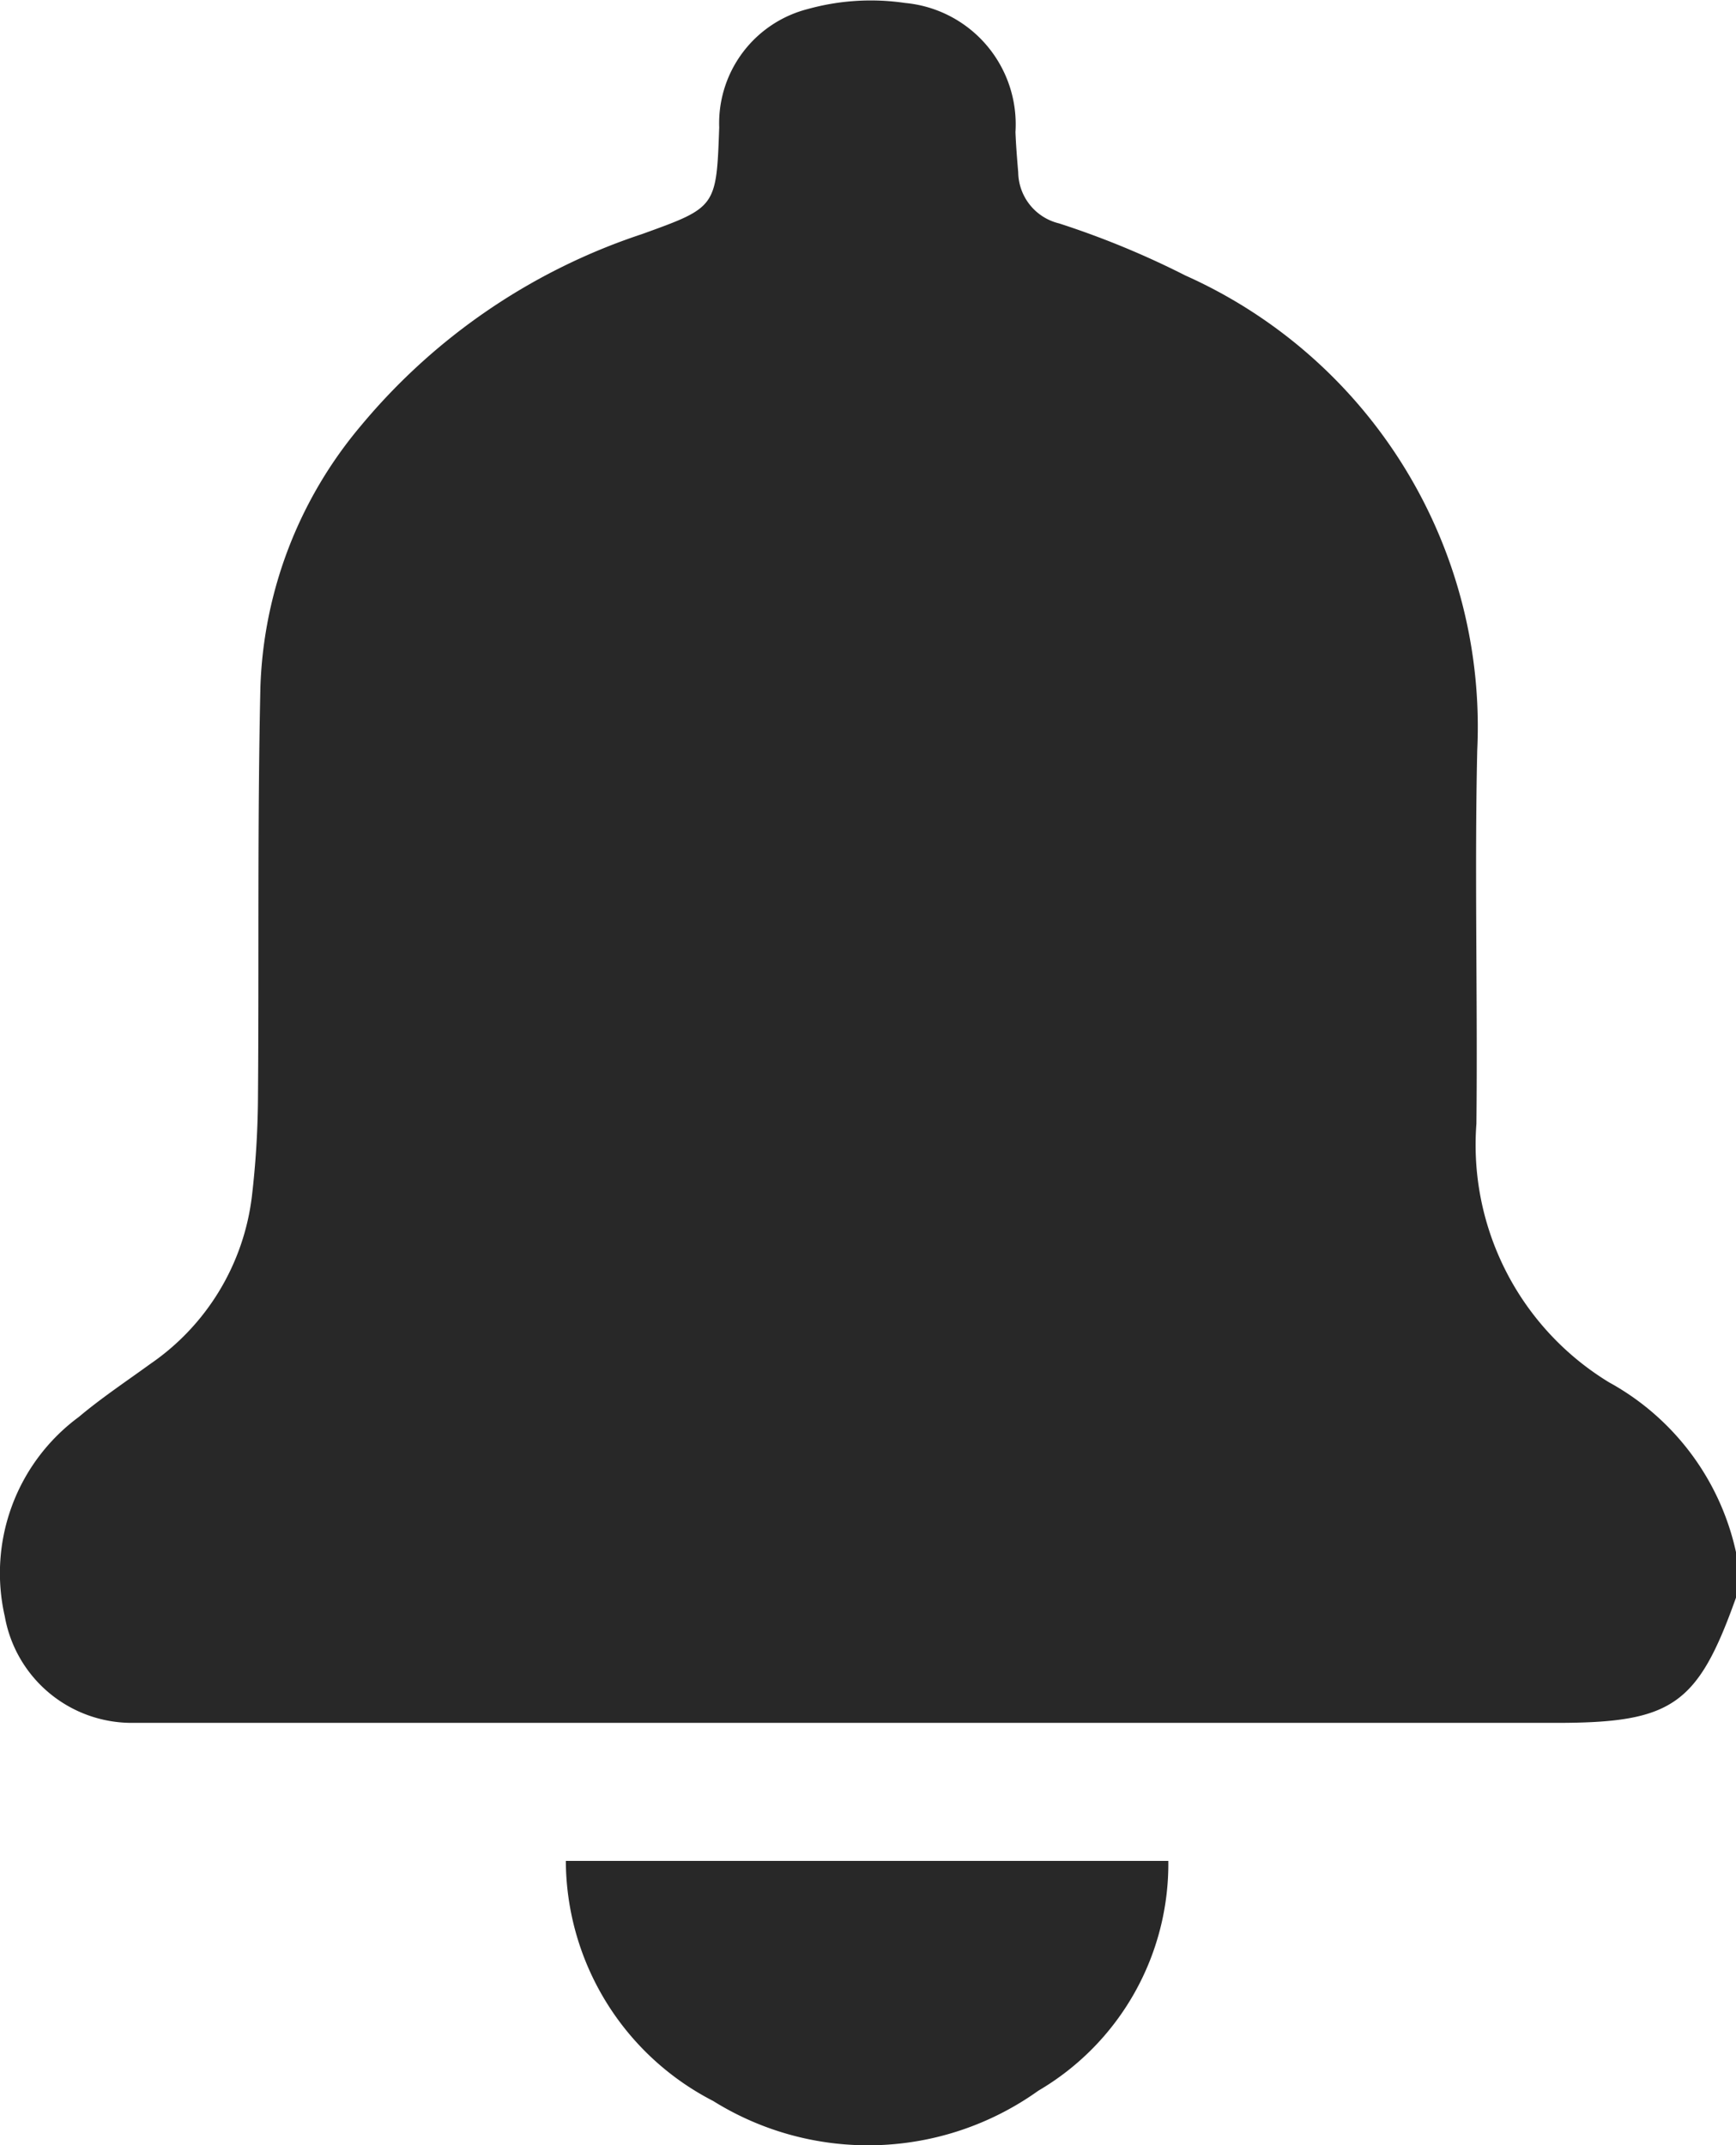 <svg xmlns="http://www.w3.org/2000/svg" width="17" height="21" viewBox="0 0 17 21"><g transform="translate(-2132.731 -909.243)"><g transform="translate(2132.731 909.243)"><path d="M2149.731,924.438v.445c-.375,1.052-.624,1.226-1.758,1.226H2134.3c-.091,0-.182,0-.274,0a1.263,1.263,0,0,1-1.248-1.042,1.9,1.9,0,0,1,.725-1.953c.221-.186.463-.347.7-.519a2.327,2.327,0,0,0,.995-1.643,8.731,8.731,0,0,0,.059-.934c.011-1.349-.006-2.7.024-4.048a4.179,4.179,0,0,1,.984-2.559,6.048,6.048,0,0,1,2.752-1.876c.729-.263.729-.261.757-1.045a1.154,1.154,0,0,1,.869-1.159,2.307,2.307,0,0,1,.951-.059,1.193,1.193,0,0,1,1.081,1.264c.005.131.016.263.027.394a.522.522,0,0,0,.4.5,8.517,8.517,0,0,1,1.237.51,4.839,4.839,0,0,1,2.858,4.649c-.027,1.217.005,2.436-.008,3.654a2.721,2.721,0,0,0,1.3,2.533A2.506,2.506,0,0,1,2149.731,924.438Z" transform="translate(-2132.731 -909.243)" fill="#282828"/><path d="M2244.145,1277.869h5.9a2.575,2.575,0,0,1-1.273,2.25,2.868,2.868,0,0,1-3.185.1A2.655,2.655,0,0,1,2244.145,1277.869Z" transform="translate(-2238.604 -1259.652)" fill="#282828"/></g></g></svg>
